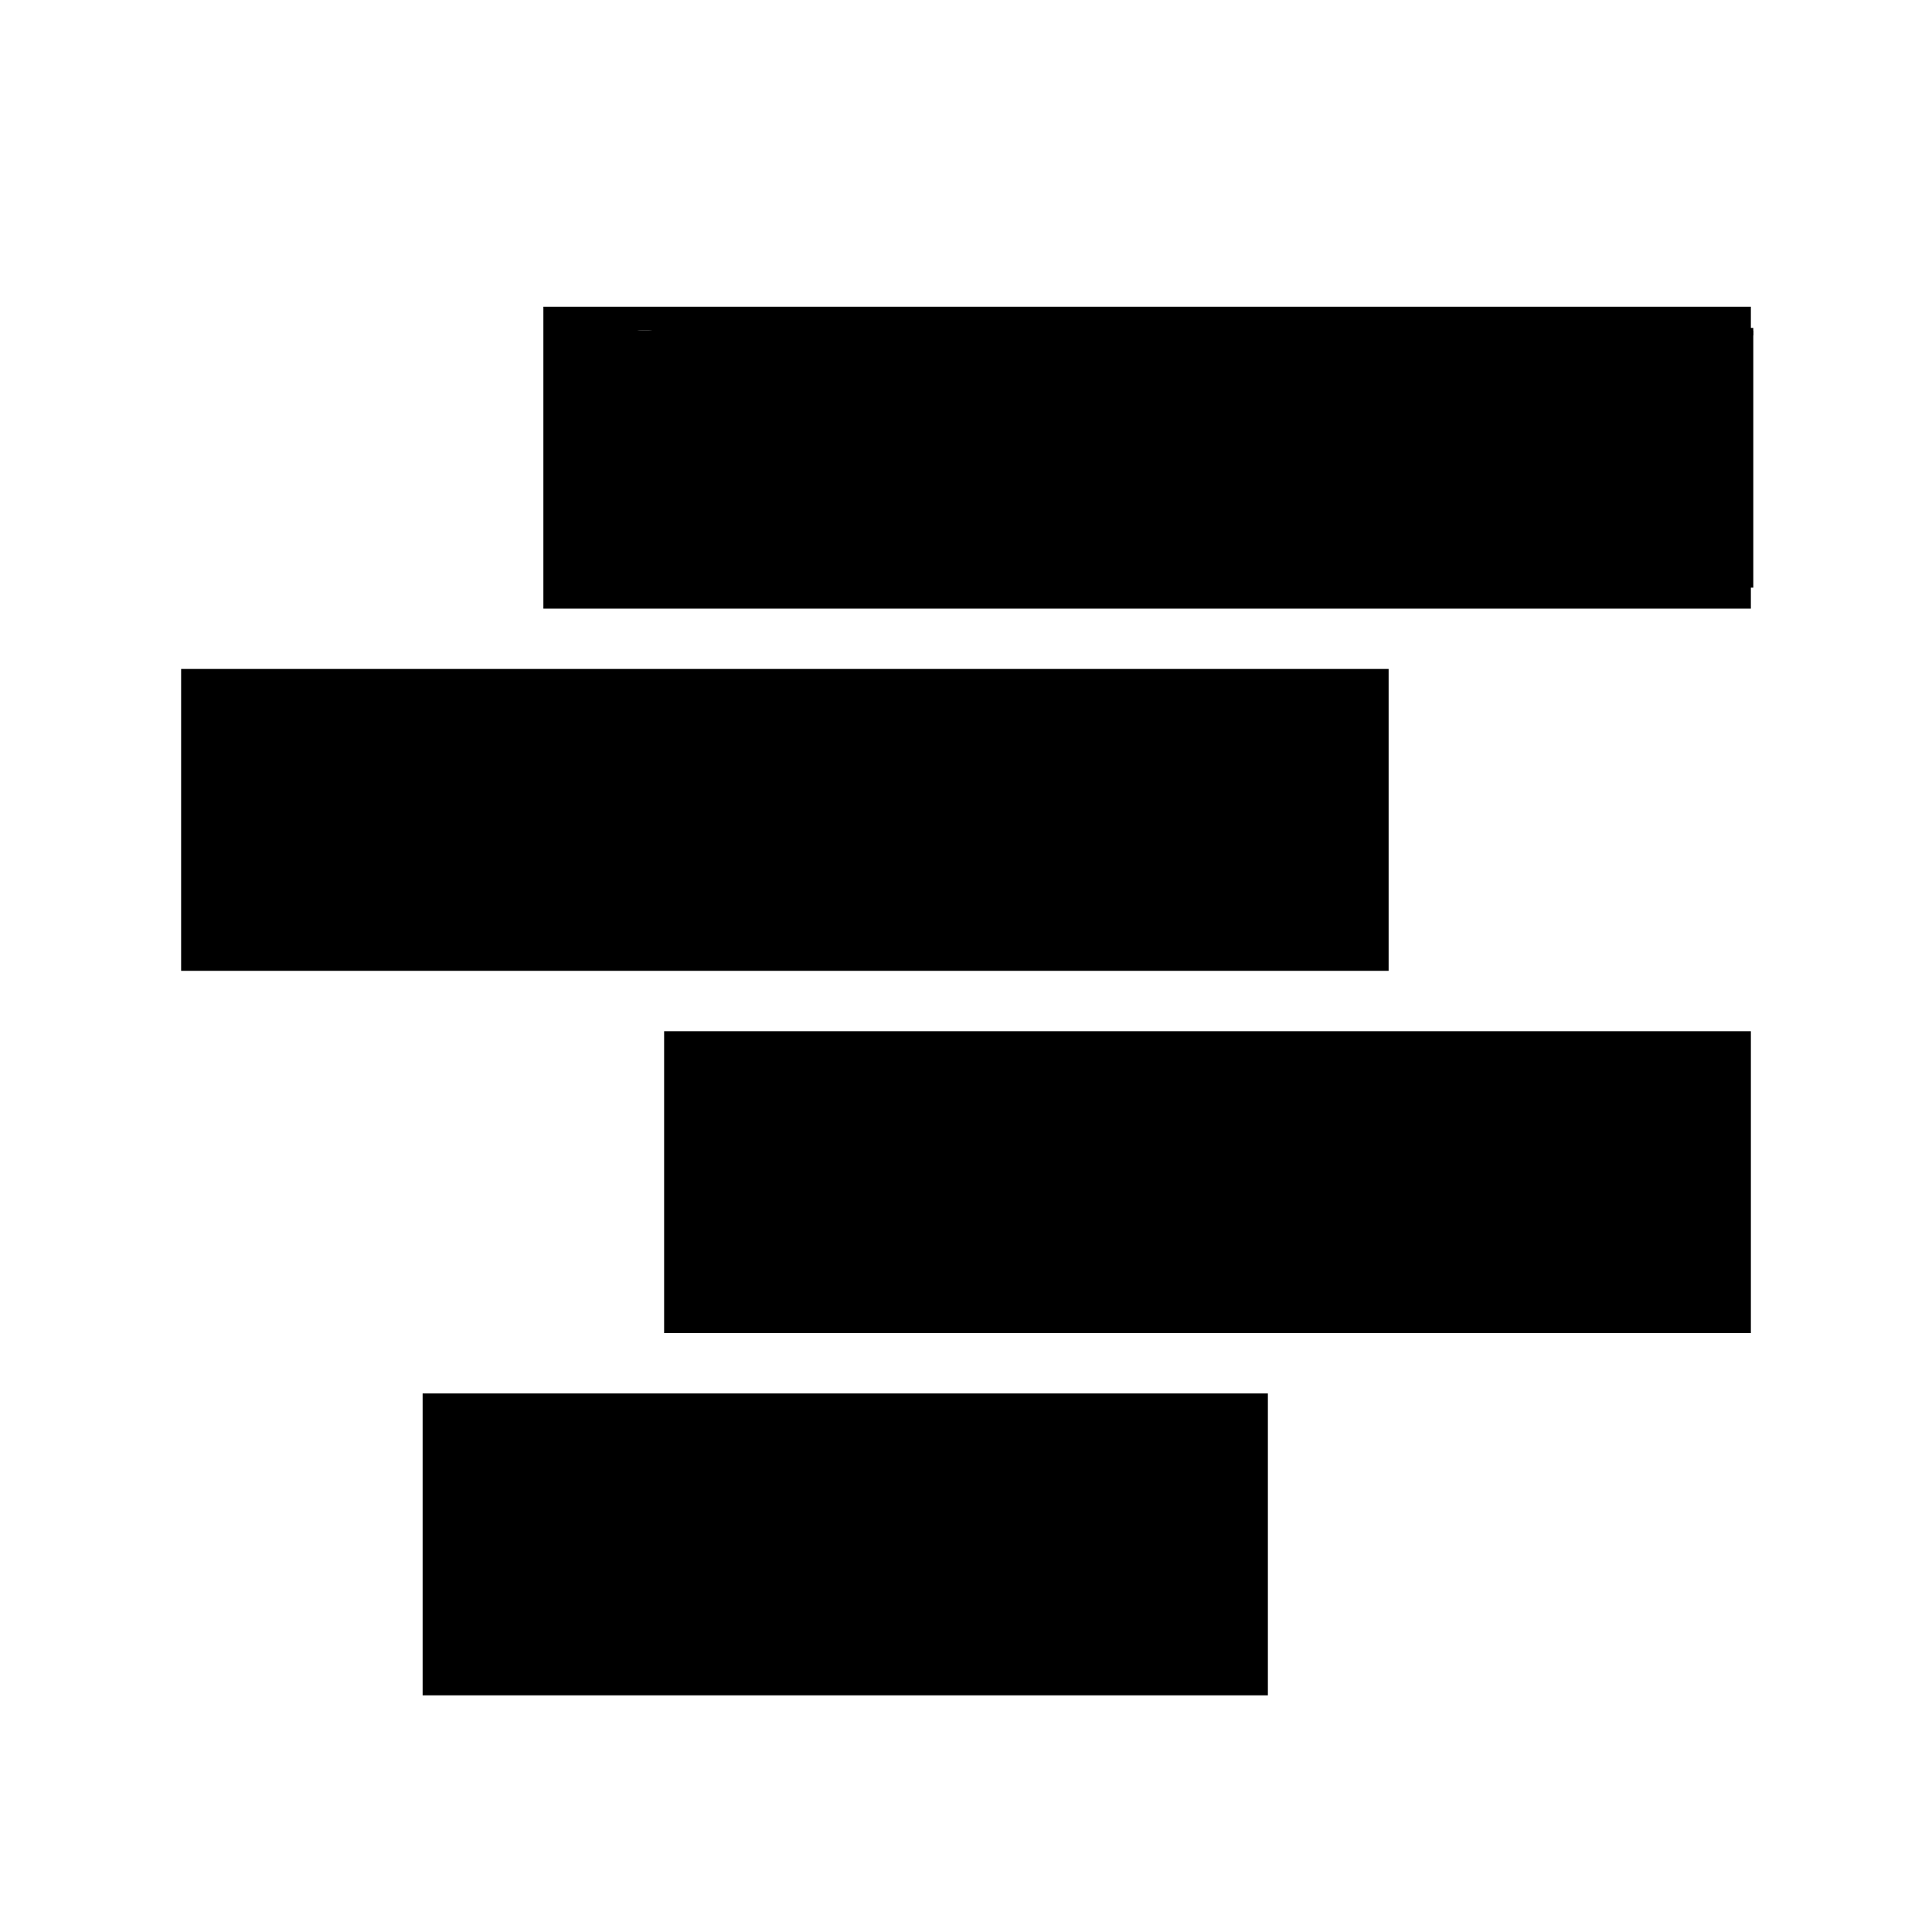 <?xml version="1.0" encoding="utf-8"?>
<!-- Generator: Adobe Illustrator 16.0.4, SVG Export Plug-In . SVG Version: 6.00 Build 0)  -->
<!DOCTYPE svg PUBLIC "-//W3C//DTD SVG 1.1//EN" "http://www.w3.org/Graphics/SVG/1.1/DTD/svg11.dtd">
<svg version="1.1" id="Layer_1" xmlns="http://www.w3.org/2000/svg" xmlns:xlink="http://www.w3.org/1999/xlink" x="0px" y="0px"
	 width="400px" height="400px" viewBox="0 0 400 400" enable-background="new 0 0 400 400" xml:space="preserve">
<g>
	<g id="XMLID_1_">
		<g>
			<path d="M362.5,63.5V126h-250V63.5H362.5z M352.17,111.83c1.5-12.26,3.75-24.37,1.15-36.66c-0.61-2.9-3.59-3.87-6.15-3.49
				c-12.78,1.88-25.67,2.44-38.58,2.44c-19.53,0-39.13-1.29-58.56-1.29c-6.8,0-13.17,0.32-19.7-1.82
				c-6.08-1.99-10.89-2.87-16.87-0.14c-2.95,1.35-5.46,2.45-8.64,3.22c-0.88,0.21-1.82,0.3-2.771,0.3c-2.92,0-6.06-0.81-8.73-1.27
				c-4.05-0.71-8.13-0.99-12.21-1.47c-12.26-1.46-26.86-4.65-39.21-1.05c-4-1.86-8.12-3.06-12.96-1.47
				c-11.48,3.79-9.47,15.18-10.11,24.7c-0.11,1.72,1.03,3.49,2.48,4.32c0.86,0.5,1.72,1,2.57,1.51c-0.83,3.79-1.37,7.58-1.05,11.51
				c0.29,3.5,2.96,5.34,6.33,4.82c18.74-2.87,37.56,2.34,56.3,0.6c4.67-0.44,9.12-1.59,13.47-3.09h143.3
				C343.22,118.15,351.47,117.54,352.17,111.83z"/>
			<path d="M141.9,70.6c-1.47,0.42-2.9,0.94-4.3,1.57c-2.09,0.95-3.86,2.25-5.27,3.83h-0.43c-1.34-0.9-3.05-0.78-4.5,0H125v2.4
				c-0.72,1.31-0.9,2.93-0.15,4.62c0.05,0.12,0.1,0.24,0.15,0.36v11.6c-0.11,0.46-0.22,0.93-0.34,1.39c-0.28,1.1-0.54,2.2-0.78,3.29
				c-0.85-0.51-1.71-1.01-2.57-1.51c-1.45-0.83-2.59-2.6-2.48-4.32c0.64-9.52-1.37-20.91,10.11-24.7
				C133.78,67.54,137.9,68.74,141.9,70.6z"/>
			<path d="M153.17,85.99c-3.69-0.51-7.07-2.25-10.32-3.98c-0.35-0.19-0.71-0.39-1.08-0.6c-0.23,0.01-0.46,0.03-0.7,0.05
				c3.73-2.54,11.15-2.74,17.86-2.33C160.52,82.84,157.65,86.61,153.17,85.99z"/>
			<path d="M128.8,90.96c0.23,0.14,0.47,0.28,0.7,0.43c0.89,3.29,2.44,6.24,4.58,8.61c-0.42,1.86-0.82,3.71-1.06,5.59
				c3.08-0.25,6.15-0.38,9.24-0.39c1.19,0.37,2.45,0.63,3.78,0.77c5.79,0.61,11.58,0.6,17.38,0.27c0.62,0.05,1.23,0.1,1.85,0.15
				c-0.64,2.45-2.91,4.7-6.1,4.26c-8.97-1.22-18.54-1.81-27.34,0.67c-5.75,1.62-8.23-5.91-3.89-9.1c-0.96-0.65-1.94-1.27-2.94-1.88
				v-5.36c0.94-3.9,1.59-7.74,0-11.6V78.4c0.54-1.03,1.41-1.87,2.4-2.4h4.5c0.09,0.06,0.18,0.13,0.27,0.2
				c-1.56,1.79-2.63,3.91-3.14,6.25c-0.01,0.03-0.01,0.06-0.02,0.09C128.4,85.07,128.66,88.3,128.8,90.96z"/>
			<path d="M221.23,76H202.05v-1.61c0.95,0,1.891-0.09,2.771-0.3c3.18-0.77,5.689-1.87,8.64-3.22c5.98-2.73,10.79-1.85,16.87,0.14
				c6.53,2.14,12.9,1.82,19.7,1.82c19.43,0,39.029,1.29,58.56,1.29V76H221.23z"/>
			<path d="M209.14,92.2c5.801,0.58,5.591,9.91-0.64,9.97c-2.73,0.02-5.47,0.14-8.2,0.33c1.45-0.57,2.891-1.16,4.32-1.76
				c-3.59-0.3-7.19-0.5-10.79-0.35c-9.69,0.39-19.31,1.59-28.97,2.4c-0.57-0.91-1.56-1.58-3.03-1.78c-4.2-0.57-8.46-1.05-12.73-1.25
				c-0.21-1.15-0.08-2.38,0.41-3.45c3.82,0.25,7.83-0.07,11.5-0.21c15.89-0.62,31.57-3.8,47.49-3.93
				C208.72,92.17,208.93,92.18,209.14,92.2z"/>
			<path d="M135.21,95.13c-0.36,1.64-0.75,3.26-1.13,4.87c-2.14-2.37-3.69-5.32-4.58-8.61C131.45,92.57,133.36,93.8,135.21,95.13z"
				/>
			<path d="M198.93,113.5H125v-13.16c1,0.61,1.98,1.23,2.94,1.88c-4.34,3.19-1.86,10.72,3.89,9.1c8.8-2.48,18.37-1.89,27.34-0.67
				c3.19,0.44,5.46-1.81,6.1-4.26c6.24,0.52,12.53,0.91,18.65,0.34c5.71-0.53,11.09-2.18,16.36-4.23c0.01,0,0.02,0,0.02,0
				c2.73-0.19,5.47-0.31,8.2-0.33c6.23-0.06,6.44-9.39,0.64-9.97l0.13-1.28c0.9,0.08,1.79,0.19,2.69,0.3
				c6.15,0.79,12.39,1.63,18.54,0.46c6.26-1,9.05,8.43,2.66,9.64C221.07,103.25,210.36,109.57,198.93,113.5z"/>
			<path d="M128.75,87.22c0.14,1.44,0.39,2.83,0.75,4.17c-0.23-0.15-0.47-0.29-0.7-0.43c-0.14-2.66-0.4-5.89,0.21-8.42
				C128.69,84.03,128.6,85.6,128.75,87.22z"/>
			<path d="M163.42,106.24c-5.8,0.33-11.59,0.34-17.38-0.27c-1.33-0.14-2.59-0.4-3.78-0.77c4.32-0.04,8.66,0.13,13.01,0.4
				C157.96,105.77,160.68,106.01,163.42,106.24z"/>
			<path d="M155.27,105.6c-4.35-0.27-8.69-0.44-13.01-0.4c-3.27-1-6.02-2.81-8.18-5.2c0.38-1.61,0.77-3.23,1.13-4.87
				c1.92,1.38,3.76,2.87,5.49,4.5c0.06,0.05,0.1,0.11,0.15,0.16c2.74-0.16,5.5-0.15,8.25-0.03c0.4,2.07,1.97,3.84,4.73,3.74
				c3.69-0.13,7.36-0.39,11.03-0.71c0.59,0.95,0.73,2.16,0.47,3.33c-0.64,0.04-1.28,0.08-1.91,0.12
				C160.68,106.01,157.96,105.77,155.27,105.6z"/>
			<path d="M192.06,90.46c5.77-0.23,11.49-0.13,17.209,0.46l-0.13,1.28c-0.21-0.02-0.42-0.03-0.64-0.03
				c-15.92,0.13-31.6,3.31-47.49,3.93c-3.67,0.14-7.68,0.46-11.5,0.21c0.71-1.53,2.16-2.73,4.32-2.81
				C166.62,93.03,179.28,90.97,192.06,90.46z"/>
			<path d="M132.33,76h24.2c0.54,0.49,1.04,1.04,1.51,1.63c0.38,0.49,0.68,0.99,0.89,1.5c-6.71-0.41-14.13-0.21-17.86,2.33
				c-0.19,0.01-0.38,0.02-0.57,0.04c-2.47,0.22-3.97-1.12-4.54-2.88c-0.78-0.22-1.56-0.34-2.31-0.3c-0.01,0-0.02,0-0.03,0
				c-0.04-0.11-0.09-0.23-0.14-0.34c-0.34-0.78-0.8-1.36-1.31-1.78C132.21,76.13,132.27,76.06,132.33,76z"/>
			<path d="M156.53,76h-24.2c1.41-1.58,3.18-2.88,5.27-3.83c1.4-0.63,2.83-1.15,4.3-1.57c0.54,0.25,1.09,0.52,1.63,0.79
				C148.27,71.47,153.06,72.77,156.53,76z"/>
			<path d="M193.83,100.39c3.6-0.15,7.2,0.05,10.79,0.35c-1.43,0.6-2.87,1.19-4.32,1.76c0,0-0.01,0-0.02,0
				c-11.64,0.8-23.3,2.8-34.95,3.62c0.26-1.17,0.12-2.38-0.47-3.33C174.52,101.98,184.14,100.78,193.83,100.39z"/>
			<path d="M193.32,73.12c2.67,0.46,5.81,1.27,8.73,1.27V76h-45.52c-3.47-3.23-8.26-4.53-13-4.61c-0.54-0.27-1.09-0.54-1.63-0.79
				c12.35-3.6,26.95-0.41,39.21,1.05C185.19,72.13,189.27,72.41,193.32,73.12z"/>
			<path d="M133.62,78.32c2.34,5.39,2.89,10.67,1.66,16.49c-0.02,0.11-0.05,0.21-0.07,0.32c-1.85-1.33-3.76-2.56-5.71-3.74
				c-0.36-1.34-0.61-2.73-0.75-4.17c-0.15-1.62-0.06-3.19,0.26-4.68c0.01-0.03,0.01-0.06,0.02-0.09
				C129.6,80.17,130.88,78.48,133.62,78.32z"/>
			<path d="M221.23,78.89c-2.73-0.11-5.49,2.11-7.94,3.15c-6.1,2.59-12.58,2.43-19,1.34c-7.58-1.28-15.29-2.06-22.94-2.94
				c-2.25-0.26-7.11-0.98-12.42-1.31c-0.21-0.51-0.51-1.01-0.89-1.5c-0.47-0.59-0.97-1.14-1.51-1.63h45.52h19.181V78.89z"/>
			<path d="M133.48,77.98c0.05,0.11,0.1,0.23,0.14,0.34c-2.74,0.16-4.02,1.85-4.59,4.13c0.51-2.34,1.58-4.46,3.14-6.25
				C132.68,76.62,133.14,77.2,133.48,77.98z"/>
			<path d="M142.26,105.2c-3.09,0.01-6.16,0.14-9.24,0.39c0.24-1.88,0.64-3.73,1.06-5.59C136.24,102.39,138.99,104.2,142.26,105.2z"
				/>
			<path d="M350,76v37.5h-7.77c-0.11-0.5-0.141-1.06-0.061-1.67c1.2-9.8,3.271-19.88,2.18-29.78c-6.93,0.87-13.899,1.47-20.89,1.71
				c-16.13,0.55-32.25-0.14-48.38-0.59c-8.35-0.24-16.7-0.34-25.05-0.34c-6.54,0-13.391,0.61-19.73-1.34
				c-2.859-0.88-6.04-2.47-9.069-2.6V76h87.359H350z"/>
			<path d="M138.68,86.44c0.37,3.93,2.39,8.44,6.57,9.32c1.38,0.29,2.81,0.46,4.26,0.55c-0.49,1.07-0.62,2.3-0.41,3.45
				c-2.75-0.12-5.51-0.13-8.25,0.03c-0.05-0.05-0.09-0.11-0.15-0.16c-1.73-1.63-3.57-3.12-5.49-4.5c0.02-0.11,0.05-0.21,0.07-0.32
				c1.23-5.82,0.68-11.1-1.66-16.49c0.01,0,0.02,0,0.03,0c0.75-0.04,1.53,0.08,2.31,0.3c0.57,1.76,2.07,3.1,4.54,2.88
				c0.19-0.02,0.38-0.03,0.57-0.04C139.4,82.6,138.47,84.21,138.68,86.44z"/>
			<path d="M132.33,76c-0.06,0.06-0.12,0.13-0.16,0.2c-0.09-0.07-0.18-0.14-0.27-0.2H132.33z"/>
			<path d="M165.33,106.12c-0.01,0.09-0.03,0.18-0.06,0.27c-0.62-0.05-1.23-0.1-1.85-0.15C164.05,106.2,164.69,106.16,165.33,106.12
				z"/>
			<path d="M352.17,111.83c-0.7,5.71-8.95,6.32-9.939,1.67H350V76h-41.41v-1.88c12.91,0,25.8-0.56,38.58-2.44
				c2.561-0.38,5.54,0.59,6.15,3.49C355.92,87.46,353.67,99.57,352.17,111.83z"/>
			<path d="M161.83,101.01c1.47,0.2,2.46,0.87,3.03,1.78c-3.67,0.32-7.34,0.58-11.03,0.71c-2.76,0.1-4.33-1.67-4.73-3.74
				C153.37,99.96,157.63,100.44,161.83,101.01z"/>
			<path d="M125,83.38c1.59,3.86,0.94,7.7,0,11.6V83.38z"/>
			<path d="M185.46,116.59c-18.74,1.74-37.56-3.47-56.3-0.6c-3.37,0.52-6.04-1.32-6.33-4.82c-0.32-3.93,0.22-7.72,1.05-11.51
				c0.38,0.22,0.75,0.45,1.12,0.68v13.16h73.93C194.58,115,190.13,116.15,185.46,116.59z"/>
			<path d="M125,94.98v5.36c-0.37-0.23-0.74-0.46-1.12-0.68c0.24-1.09,0.5-2.19,0.78-3.29C124.78,95.91,124.89,95.44,125,94.98z"/>
			<path d="M125,76h2.4c-0.99,0.53-1.86,1.37-2.4,2.4V76z"/>
			<path d="M131.9,76h-4.5C128.85,75.22,130.56,75.1,131.9,76z"/>
			<path d="M125,78.4v4.98c-0.05-0.12-0.1-0.24-0.15-0.36C124.1,81.33,124.28,79.71,125,78.4z"/>
			<path d="M362.5,213.5V276h-225v-62.5H362.5z M350,263.5V226H150v37.5H350z"/>
			<path d="M287.5,138.5V201h-250v-62.5H287.5z M275,188.5V151H50v37.5H275z"/>
			<path d="M262.5,288.5V351h-175v-62.5H262.5z M250,338.5V301H100v37.5H250z"/>
		</g>
		<g>
		</g>
	</g>
</g>
<rect x="118.826" y="68.947" stroke="#000000" stroke-miterlimit="10" width="243.674" height="52.22"/>
<rect x="354.508" y="68.391" stroke="#000000" stroke-miterlimit="10" width="7.992" height="0.557"/>
<rect x="44.5" y="143.833" stroke="#000000" stroke-miterlimit="10" width="236" height="48"/>
<rect x="145.833" y="223.167" stroke="#000000" stroke-miterlimit="10" width="208.674" height="40.333"/>
<rect x="97.167" y="295.5" stroke="#000000" stroke-miterlimit="10" width="157.333" height="51.334"/>
</svg>
